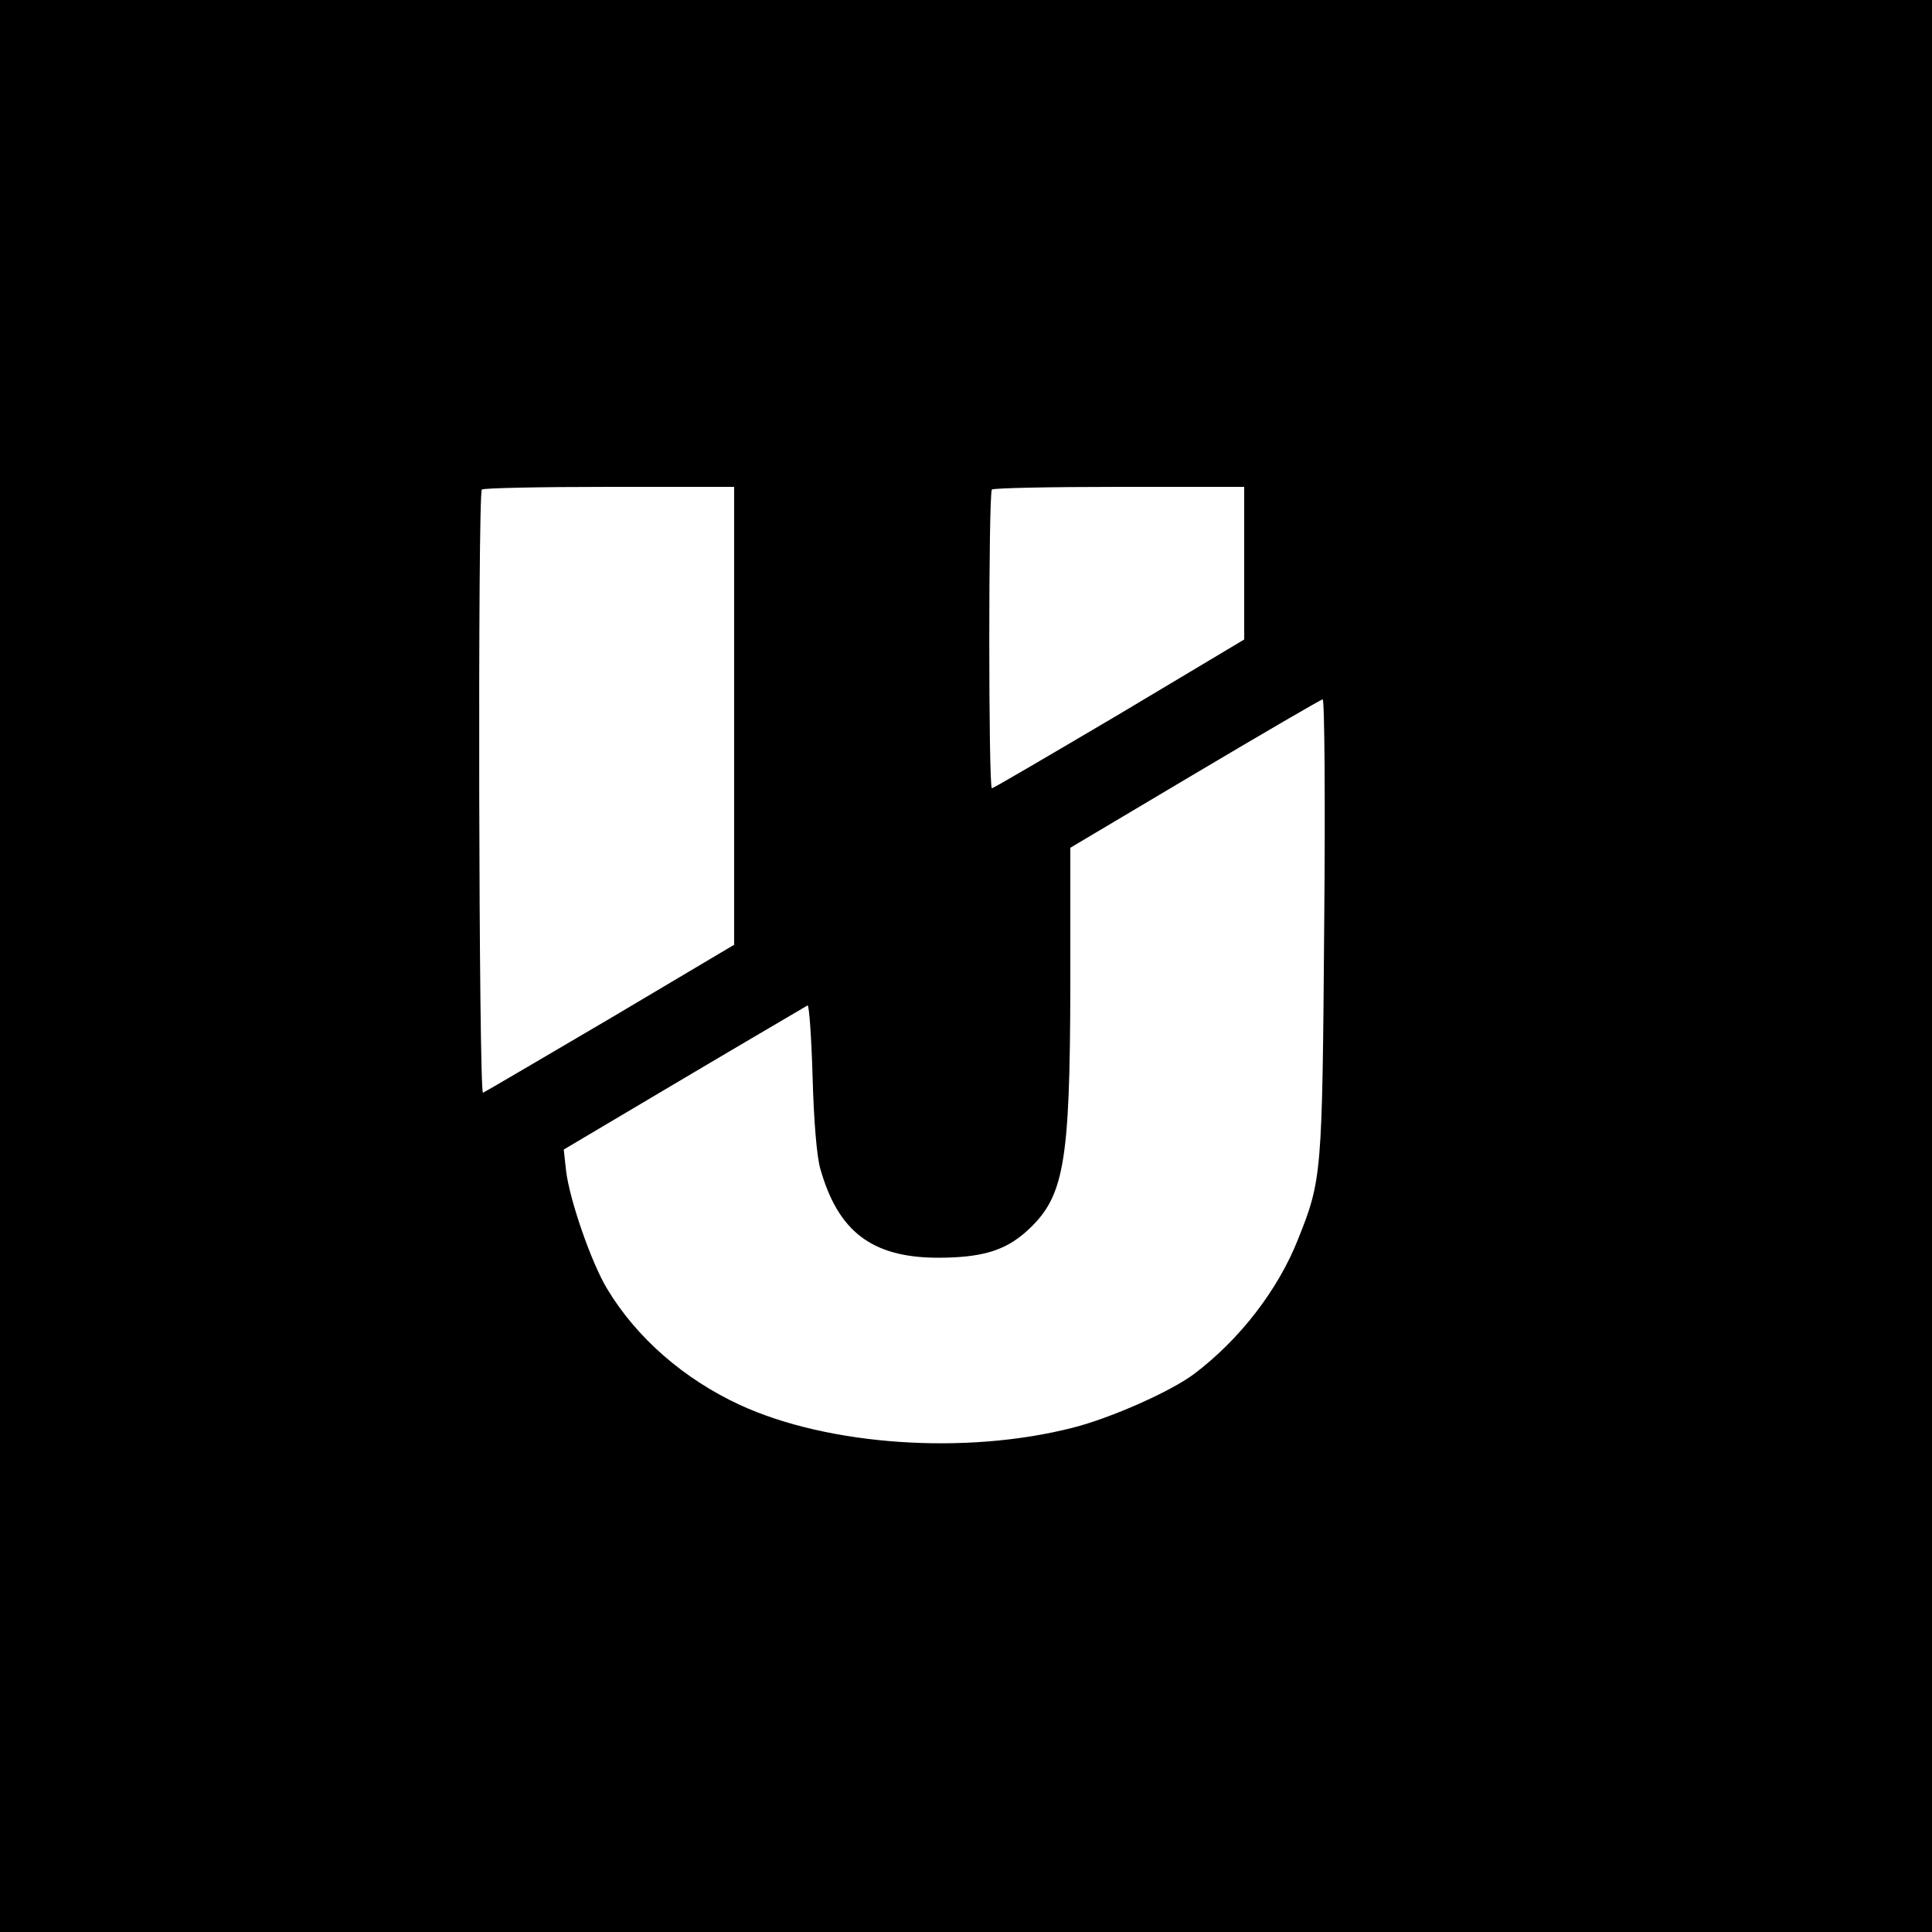 <?xml version="1.0" standalone="no"?>
<!DOCTYPE svg PUBLIC "-//W3C//DTD SVG 20010904//EN"
 "http://www.w3.org/TR/2001/REC-SVG-20010904/DTD/svg10.dtd">
<svg version="1.0" xmlns="http://www.w3.org/2000/svg"
 width="500pt" height="500pt" viewBox="0 0 500 500"
 preserveAspectRatio="xMidYMid meet">
<g transform="translate(0,500) scale(0.1,-0.1)"
fill="#000000" stroke="none">
<path d="M0 2500 l0 -2500 2500 0 2500 0 0 2500 0 2500 -2500 0 -2500 0 0
-2500z m1900 648 l0 -593 -320 -190 c-177 -104 -325 -191 -330 -193 -11 -4
-14 1550 -3 1561 3 4 152 7 330 7 l323 0 0 -592z m1320 394 l0 -197 -323 -193
c-178 -105 -326 -192 -330 -192 -9 0 -9 765 0 773 3 4 152 7 330 7 l323 0 0
-198z m207 -939 c-5 -644 -6 -656 -68 -811 -52 -131 -151 -259 -269 -348 -60
-45 -215 -114 -314 -139 -278 -71 -633 -46 -861 59 -145 67 -268 174 -344 301
-41 68 -97 230 -106 305 l-6 55 312 185 c172 102 316 186 319 188 4 1 10 -82
13 -185 3 -114 11 -208 20 -238 46 -162 133 -229 302 -230 113 0 173 17 229
66 100 89 115 171 116 639 l0 356 323 192 c177 105 326 192 330 192 5 0 7
-264 4 -587z"/>
</g>
</svg>
